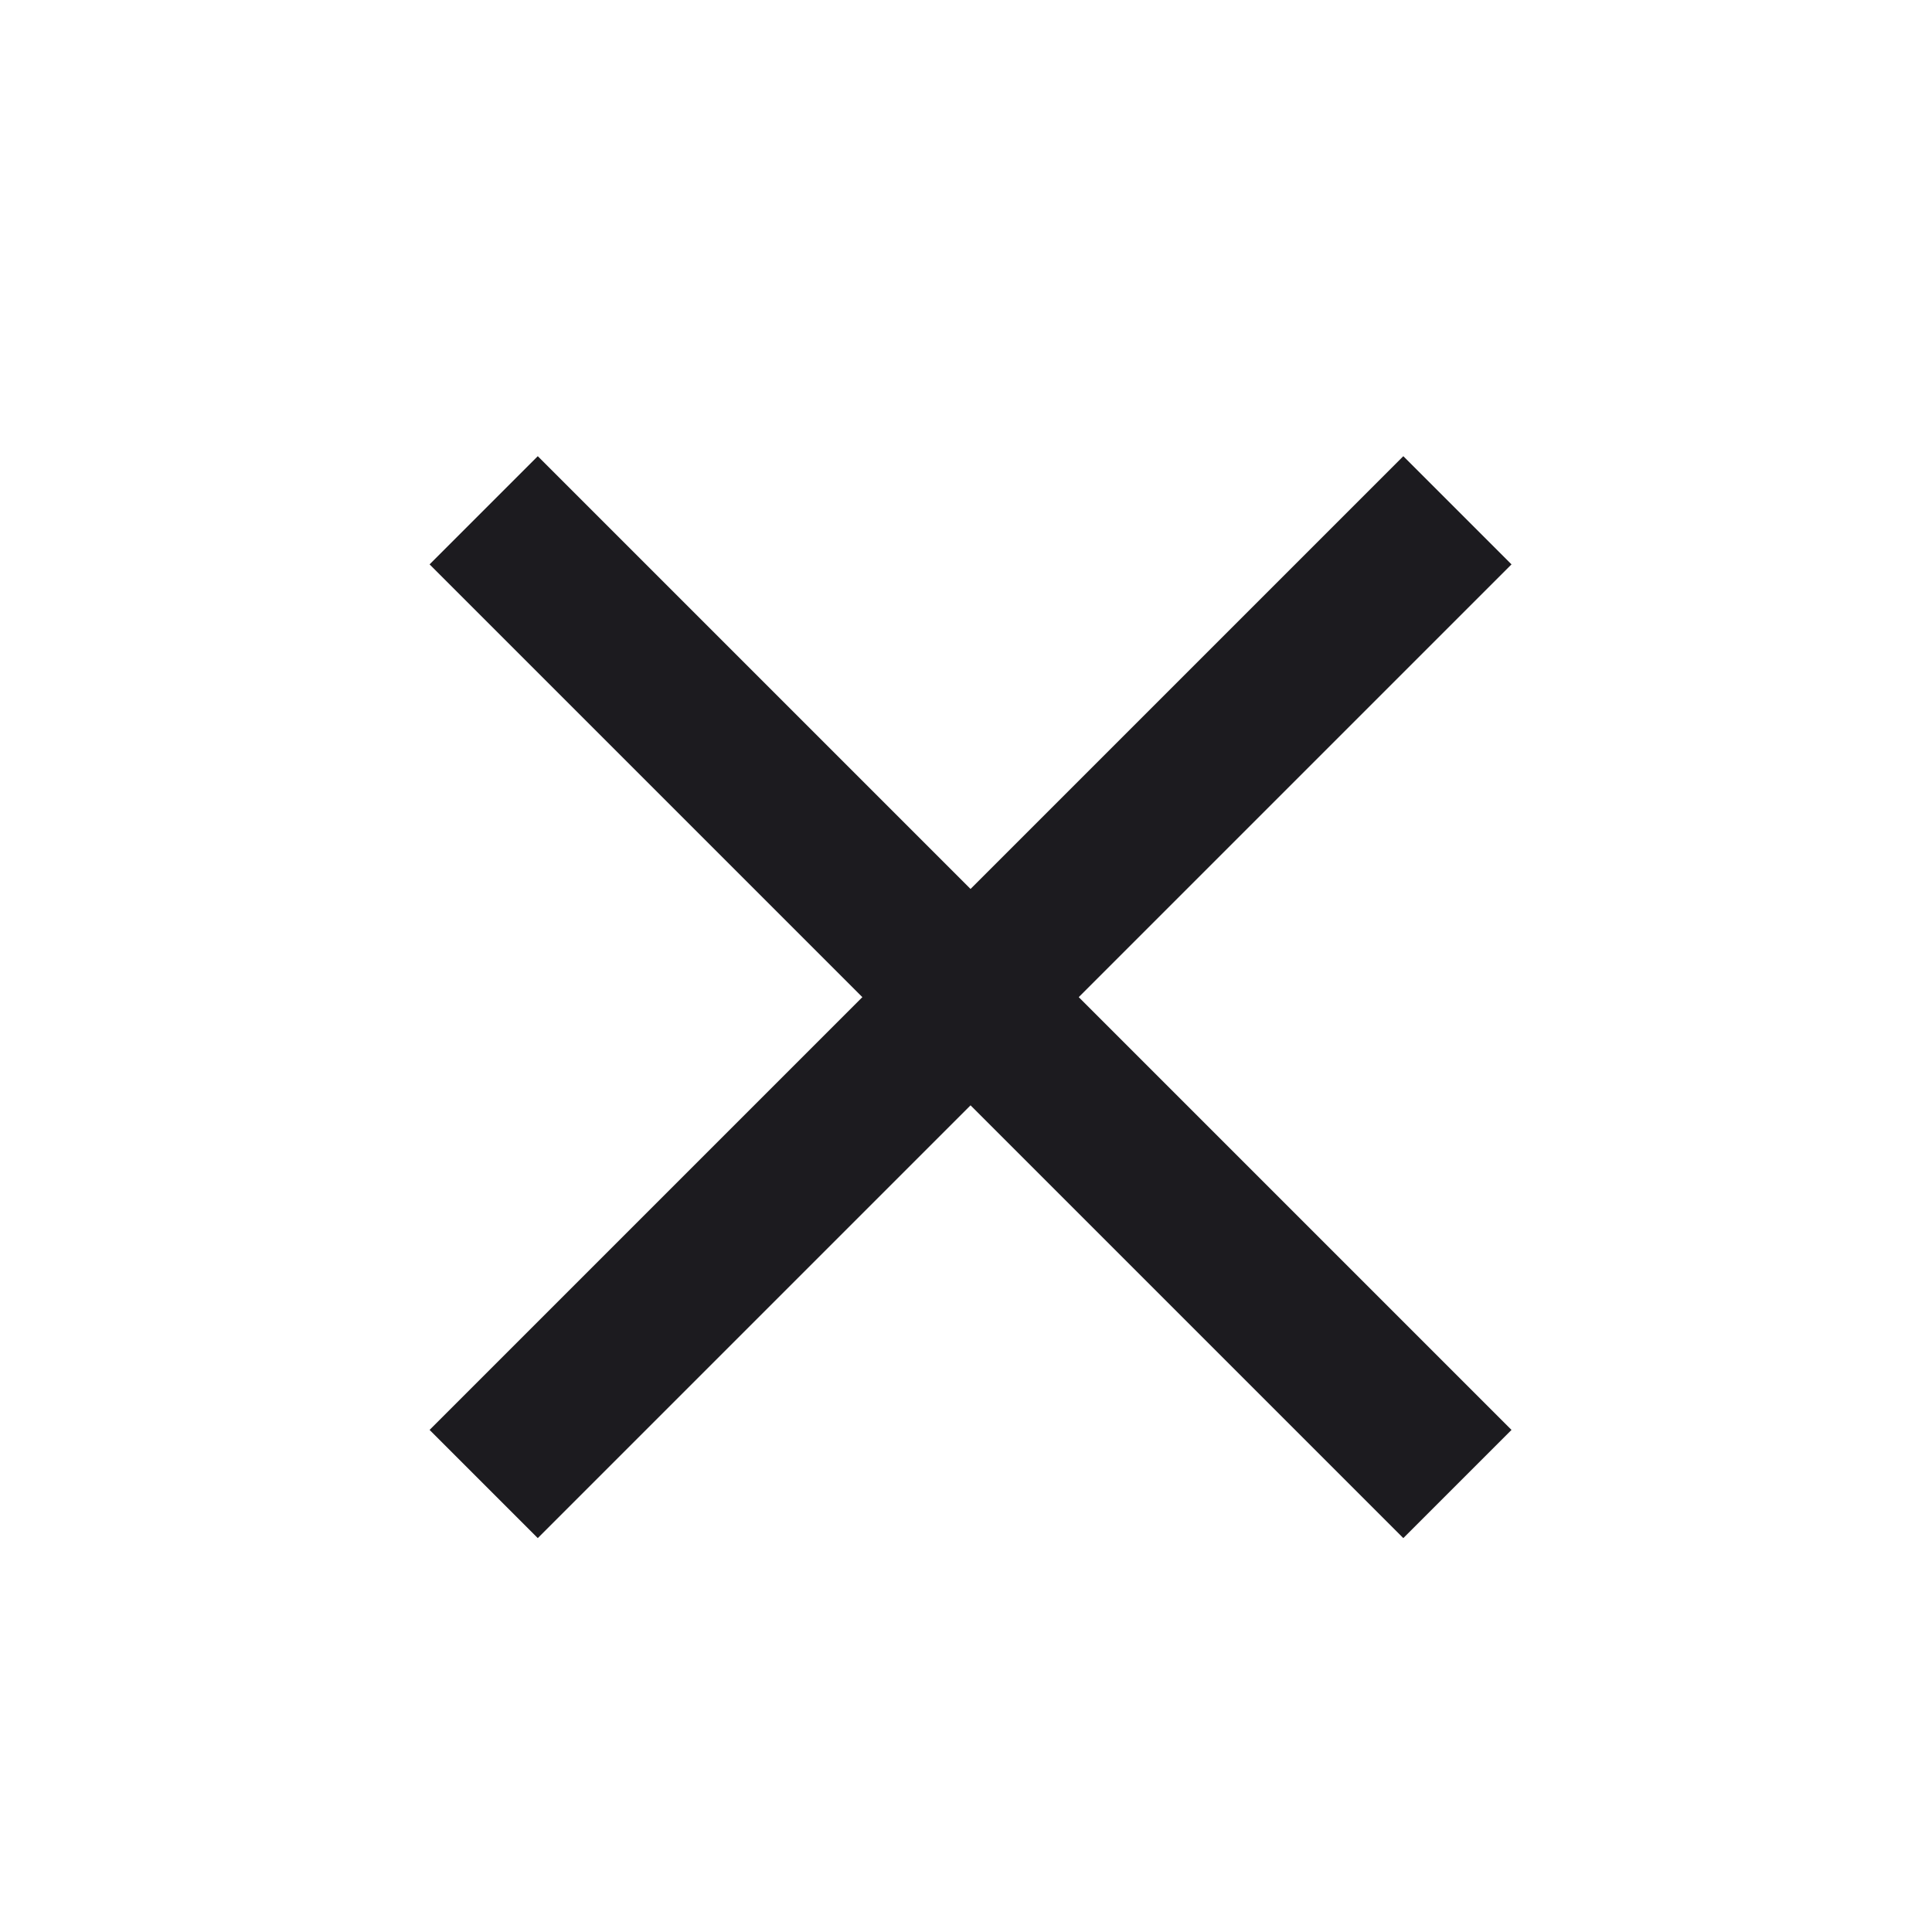 <svg width="25" height="25" viewBox="0 0 25 25" fill="none" xmlns="http://www.w3.org/2000/svg">
<mask id="mask0_13_55" style="mask-type:alpha" maskUnits="userSpaceOnUse" x="0" y="0" width="25" height="25">
<rect x="0.559" y="0.903" width="24" height="24" fill="#D9D9D9"/>
</mask>
<g mask="url(#mask0_13_55)">
<path d="M6.959 19.903L5.559 18.503L11.159 12.903L5.559 7.303L6.959 5.903L12.559 11.503L18.159 5.903L19.559 7.303L13.959 12.903L19.559 18.503L18.159 19.903L12.559 14.303L6.959 19.903Z" fill="#1C1B1F"/>
</g>
</svg>
